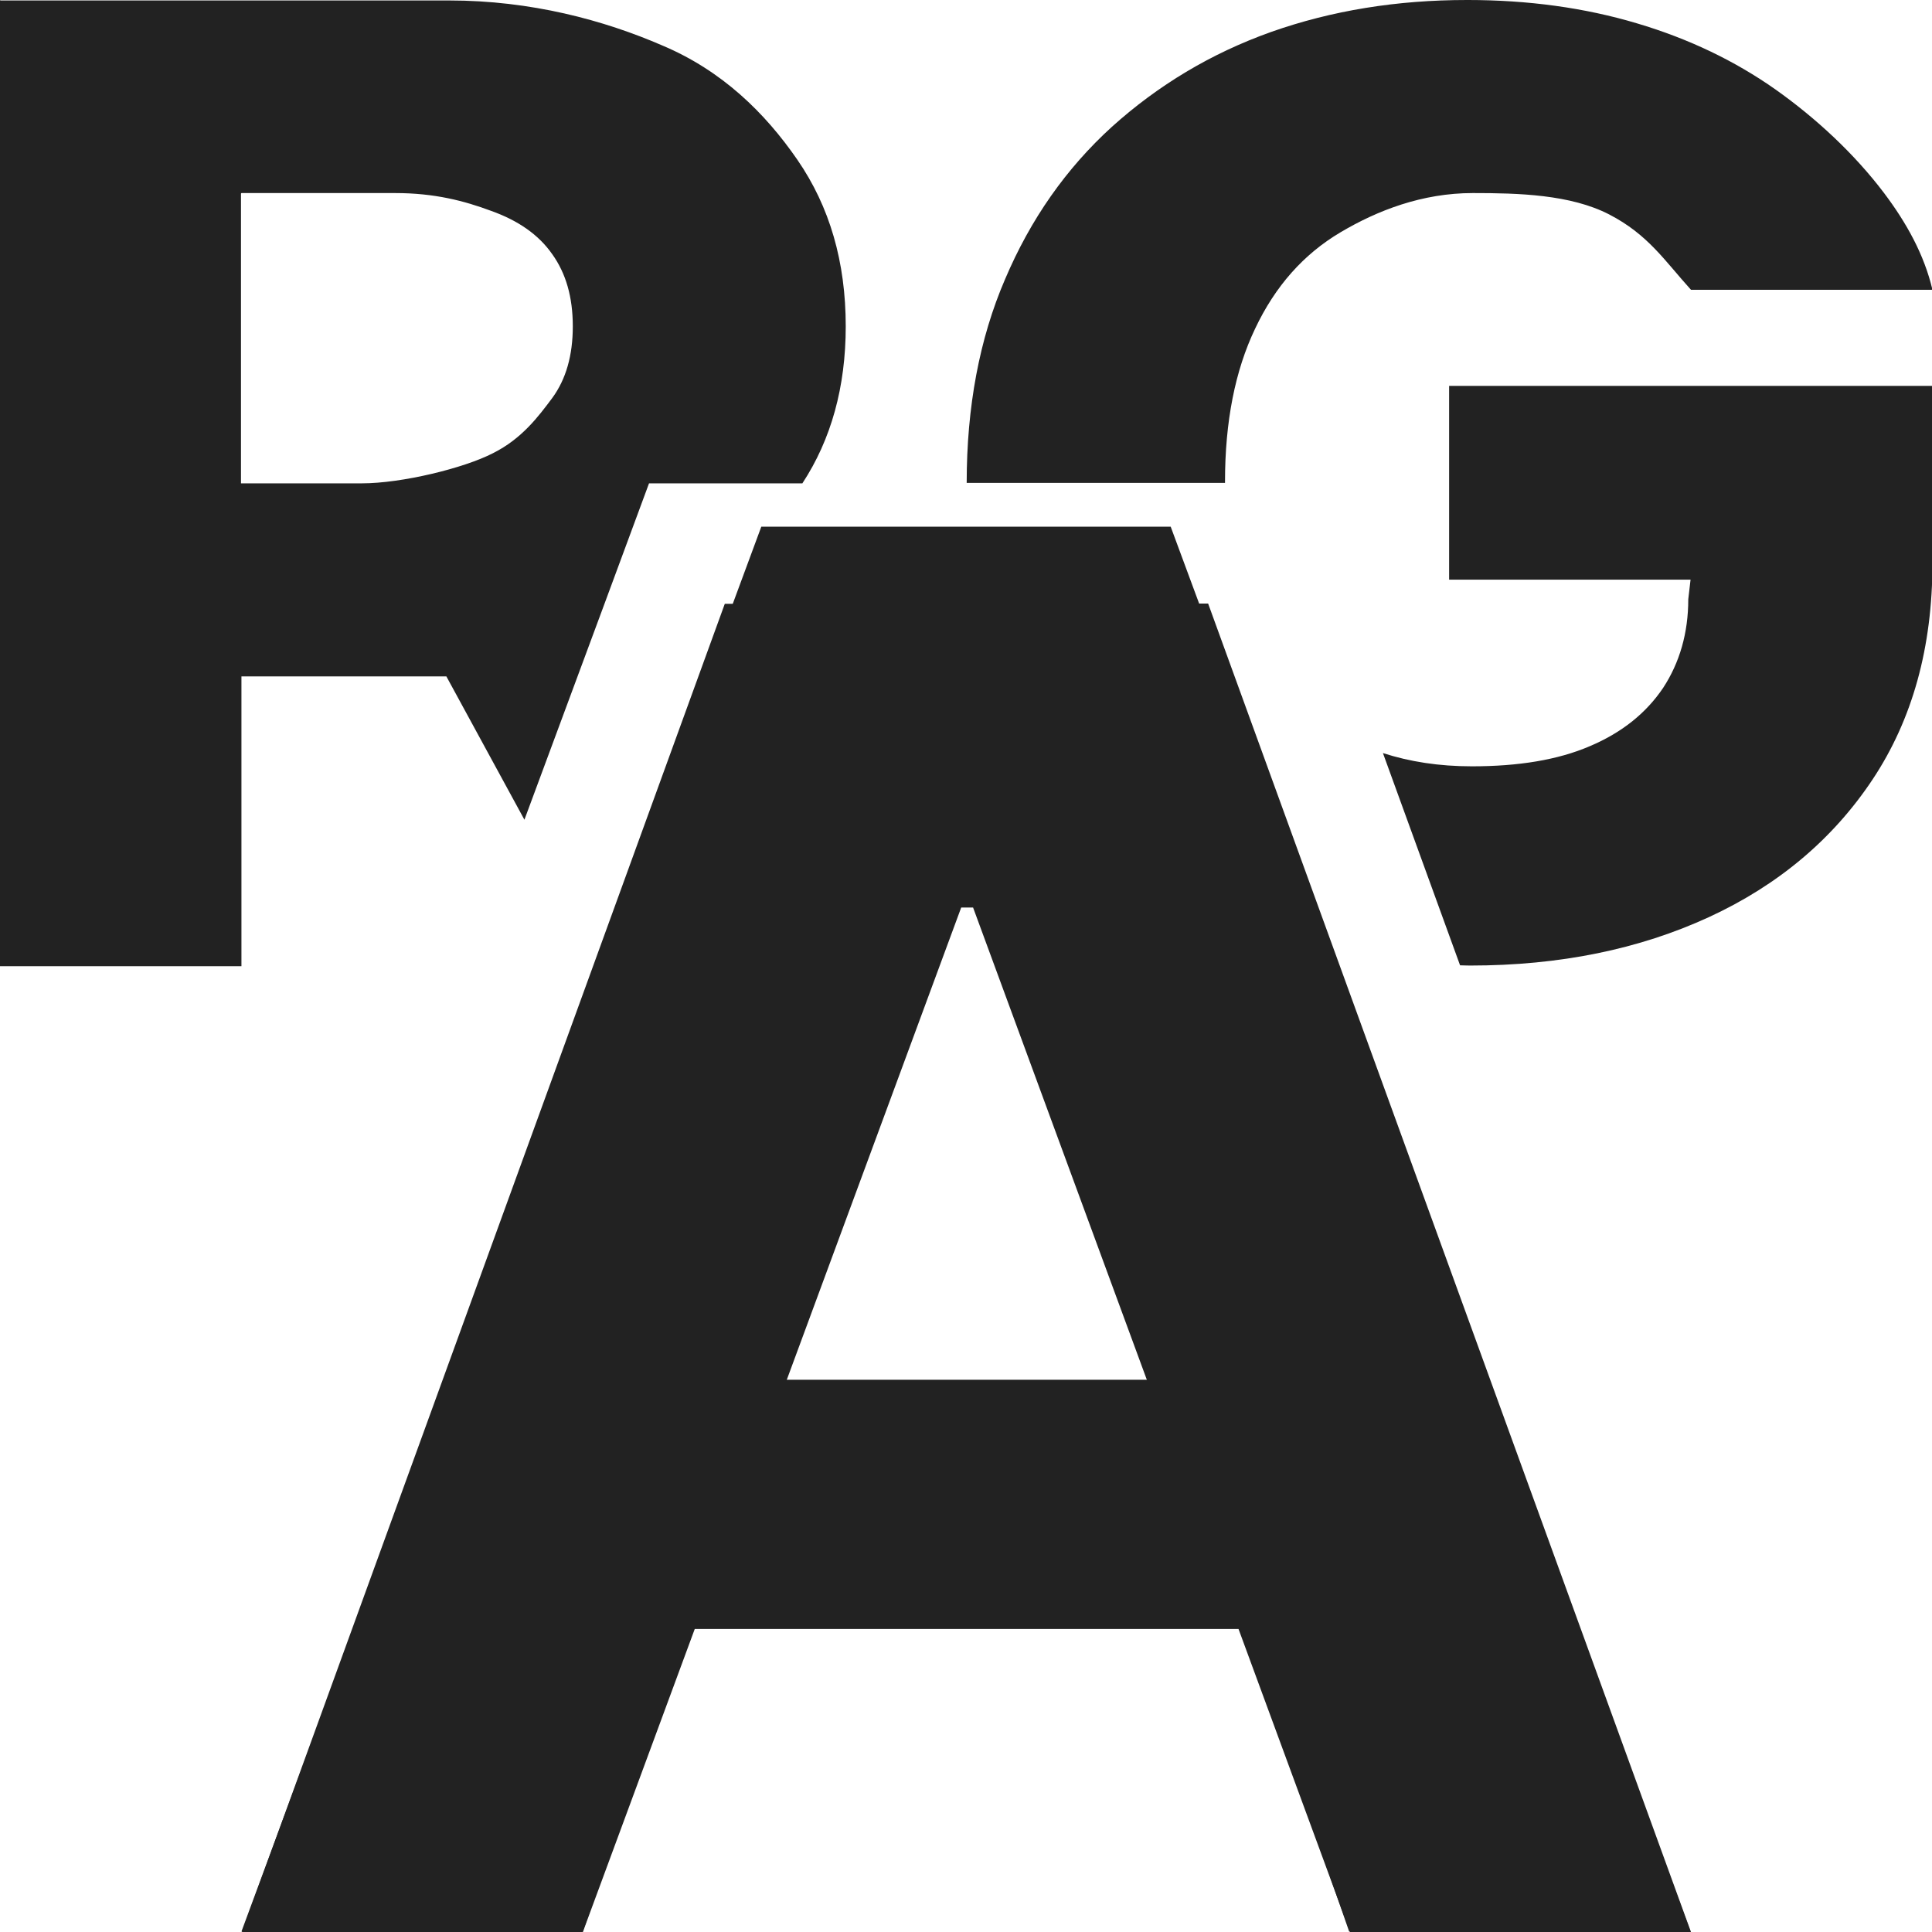 <?xml version="1.0" encoding="UTF-8"?>
<!-- Created with Inkscape (http://www.inkscape.org/) -->
<svg width="16" height="16" version="1.1" viewBox="0 0 4.233 4.233" xmlns="http://www.w3.org/2000/svg" xmlns:xlink="http://www.w3.org/1999/xlink">
 <g fill="#222" stroke-linecap="round">
  <path d="m0 0v2.117h0.529v-0.635h0.449l0.171 0.314 0.175-0.472 0.098-0.265h0.336c0.063-0.096 0.095-0.211 0.095-0.344 0-0.141-0.035-0.262-0.106-0.365-0.071-0.103-0.165-0.195-0.295-0.25-0.129-0.056-0.289-0.099-0.468-0.099h-0.983zm3.214 0c-0.153 0-0.296 0.023-0.429 0.07-0.132 0.047-0.248 0.117-0.349 0.208-0.1 0.091-0.178 0.202-0.234 0.334-0.056 0.13-0.084 0.279-0.084 0.446h0.566c-2.8e-6 -0.001 0-0.002 0-0.003 0-0.131 0.022-0.243 0.066-0.335 0.044-0.093 0.106-0.163 0.187-0.211 0.081-0.048 0.179-0.086 0.29-0.086 0.1 0 0.214 0.003 0.299 0.047 0.085 0.044 0.121 0.101 0.179 0.165h0.529c-0.018-0.077-0.057-0.147-0.106-0.212-0.065-0.086-0.149-0.164-0.238-0.227-0.088-0.062-0.189-0.111-0.304-0.145-0.114-0.034-0.238-0.051-0.371-0.051zm-2.685 0.423h0.337c0.086-8e-8 0.151 0.017 0.21 0.039 0.059 0.021 0.104 0.052 0.134 0.095 0.03 0.042 0.045 0.094 0.045 0.158 0 0.064-0.015 0.116-0.045 0.157-0.03 0.04-0.066 0.089-0.13 0.121-0.064 0.033-0.2 0.066-0.287 0.066h-0.265v-0.635zm2.646 0.423v0.424h0.529l-0.005 0.043c0 0.074-0.019 0.139-0.055 0.194-0.037 0.055-0.09 0.098-0.161 0.128-0.07 0.03-0.156 0.044-0.258 0.044-0.072 0-0.136-0.01-0.195-0.029l0.169 0.465c0.007 9.64e-5 0.014 5.168e-4 0.022 5.168e-4 0.197 0 0.371-0.036 0.523-0.106 0.152-0.07 0.272-0.171 0.359-0.302 0.087-0.131 0.131-0.289 0.131-0.474v-0.388h-0.794-0.265z" stroke-width=".611" style="paint-order:markers stroke fill"/>
  <path d="m1.668 1.154-1.139 3.078h0.748l0.244-0.701h1.191l0.244 0.701h0.748l-1.139-3.078zm0.438 0.703h0.025l0.406 1.166h-0.838z" stroke-width=".548" style="paint-order:markers stroke fill" xlink:href="#text3"/>
  <path id="text3" d="m1.277 4.233h-0.747l1.058-2.91 1.059-6.51e-4 1.058 2.911h-0.747l-0.826-2.245h-0.026zm-0.047-1.144h1.766v0.48h-1.766z" fill="#222" stroke-linecap="round" stroke-width=".533" style="paint-order:markers stroke fill" aria-label="A"/>
 </g>
</svg>
